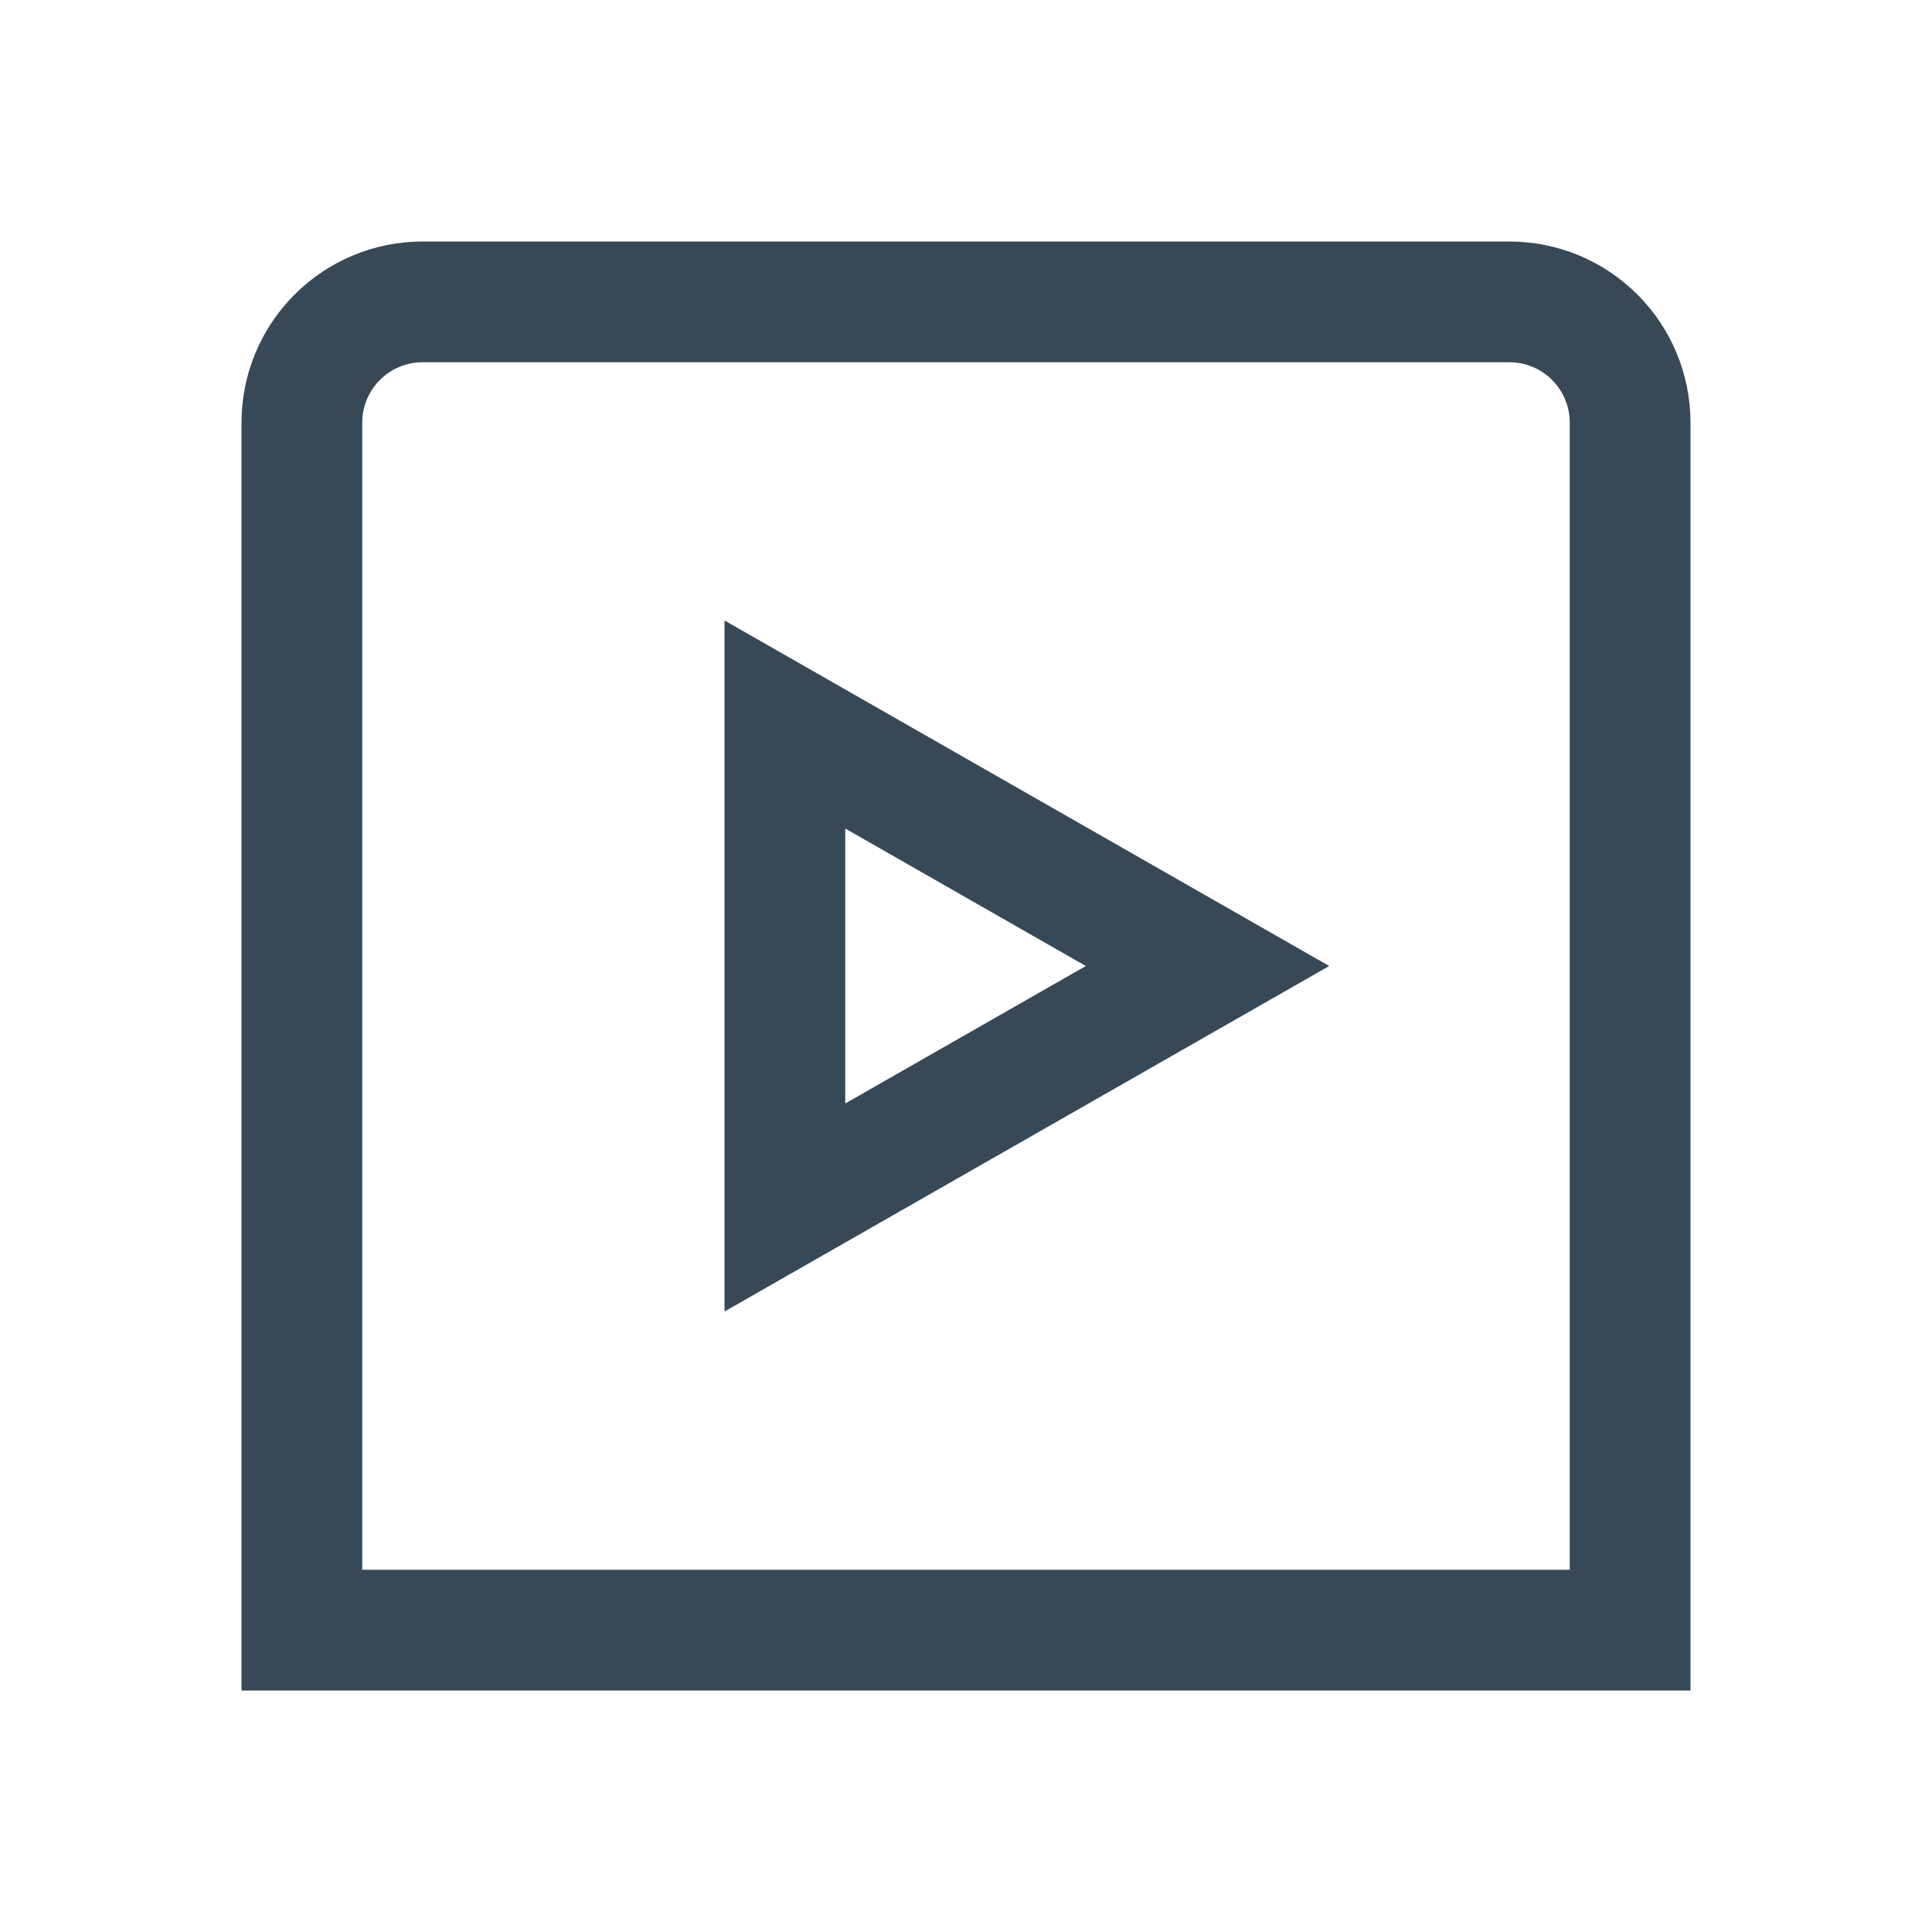 <svg width="32" height="32" viewBox="0 0 32 32" fill="none" xmlns="http://www.w3.org/2000/svg">
<g clip-path="url(#clip0_403_3718)" filter="url(#filter0_d_403_3718)">
<path d="M28 24H4V3C4 2.204 4.316 1.441 4.879 0.879C5.441 0.316 6.204 0 7 0L25 0C25.796 0 26.559 0.316 27.121 0.879C27.684 1.441 28 2.204 28 3V24ZM6 22H26V3C26 2.735 25.895 2.48 25.707 2.293C25.52 2.105 25.265 2 25 2H7C6.735 2 6.48 2.105 6.293 2.293C6.105 2.48 6 2.735 6 3V22ZM12 17.723V6.277L22.016 12L12 17.723ZM14 9.723V14.277L17.984 12L14 9.723Z" fill="#374957"/>
</g>
<defs>
<filter id="filter0_d_403_3718" x="0" y="0" width="32" height="32" filterUnits="userSpaceOnUse" color-interpolation-filters="sRGB">
<feFlood flood-opacity="0" result="BackgroundImageFix"/>
<feColorMatrix in="SourceAlpha" type="matrix" values="0 0 0 0 0 0 0 0 0 0 0 0 0 0 0 0 0 0 127 0" result="hardAlpha"/>
<feOffset dy="4"/>
<feGaussianBlur stdDeviation="2"/>
<feComposite in2="hardAlpha" operator="out"/>
<feColorMatrix type="matrix" values="0 0 0 0 0 0 0 0 0 0 0 0 0 0 0 0 0 0 0.25 0"/>
<feBlend mode="normal" in2="BackgroundImageFix" result="effect1_dropShadow_403_3718"/>
<feBlend mode="normal" in="SourceGraphic" in2="effect1_dropShadow_403_3718" result="shape"/>
</filter>
<clipPath id="clip0_403_3718">
<rect width="24" height="24" fill="white" transform="translate(4)"/>
</clipPath>
</defs>
</svg>

